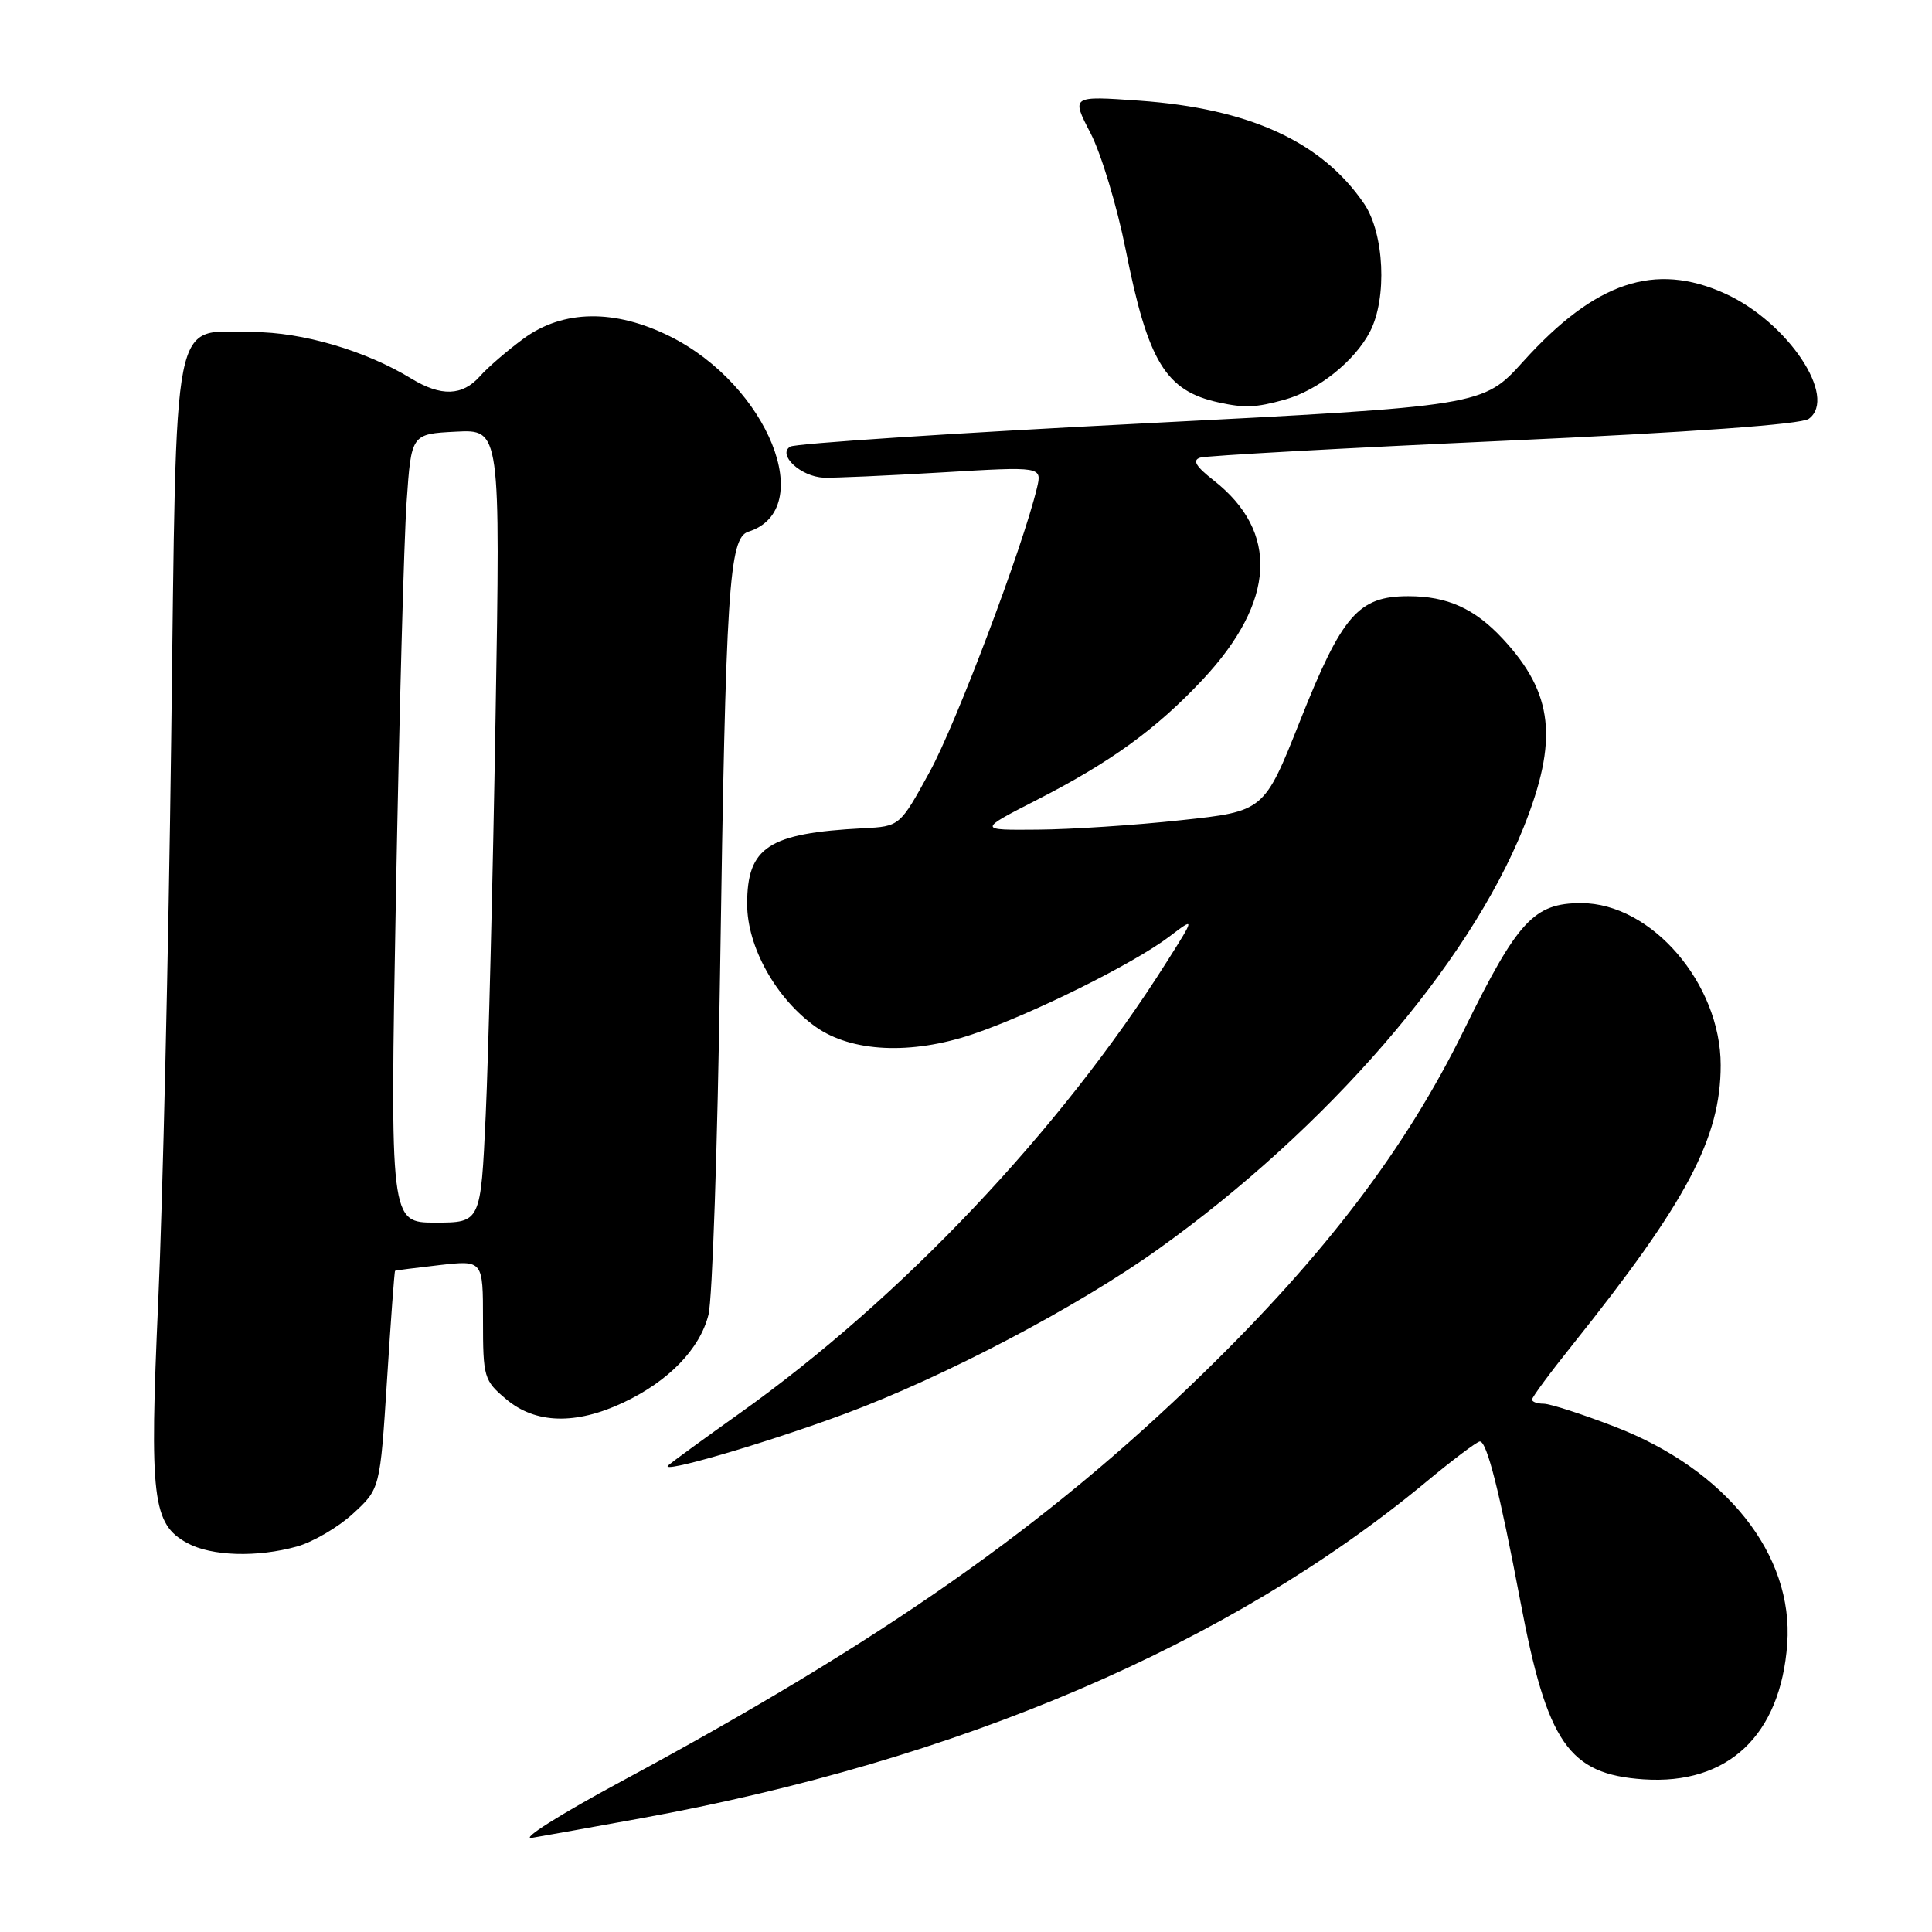 <?xml version="1.0" encoding="UTF-8" standalone="no"?>
<!DOCTYPE svg PUBLIC "-//W3C//DTD SVG 1.1//EN" "http://www.w3.org/Graphics/SVG/1.1/DTD/svg11.dtd" >
<svg xmlns="http://www.w3.org/2000/svg" xmlns:xlink="http://www.w3.org/1999/xlink" version="1.1" viewBox="0 0 256 256">
 <g >
 <path fill="currentColor"
d=" M 84.89 240.94 C 127.10 233.27 163.03 217.88 188.97 196.36 C 192.52 193.41 195.73 191.00 196.09 191.00 C 197.02 191.00 198.69 197.60 201.45 212.15 C 205.01 230.98 207.85 235.09 217.76 235.77 C 228.96 236.53 235.94 229.95 236.82 217.81 C 237.67 206.00 228.73 194.74 213.98 189.05 C 209.63 187.37 205.38 186.00 204.53 186.00 C 203.69 186.00 203.00 185.75 203.00 185.45 C 203.00 185.14 205.41 181.88 208.36 178.20 C 223.53 159.22 228.00 150.80 228.00 141.14 C 228.00 130.34 218.82 119.67 209.52 119.67 C 203.25 119.67 201.10 122.00 193.99 136.47 C 186.29 152.17 175.60 166.24 159.37 182.03 C 138.72 202.14 116.94 217.41 82.37 236.02 C 74.19 240.42 68.85 243.80 70.50 243.52 C 72.15 243.24 78.63 242.08 84.89 240.94 Z  M 39.34 204.92 C 41.46 204.33 44.80 202.38 46.77 200.57 C 50.36 197.28 50.36 197.28 51.28 182.89 C 51.78 174.98 52.26 168.45 52.35 168.39 C 52.43 168.33 55.09 167.99 58.25 167.63 C 64.00 166.98 64.00 166.98 64.00 174.90 C 64.00 182.52 64.12 182.92 67.08 185.41 C 70.94 188.67 76.28 188.82 82.57 185.86 C 88.58 183.04 92.74 178.75 93.88 174.20 C 94.39 172.16 95.08 151.82 95.41 129.00 C 96.17 77.88 96.59 71.26 99.17 70.45 C 108.38 67.52 101.77 51.05 88.79 44.58 C 81.46 40.93 74.63 41.03 69.40 44.85 C 67.26 46.42 64.64 48.67 63.60 49.85 C 61.26 52.48 58.45 52.57 54.49 50.16 C 48.43 46.46 40.05 44.00 33.50 44.00 C 22.60 44.00 23.43 39.83 22.68 98.27 C 22.33 125.89 21.56 159.23 20.97 172.34 C 19.79 198.61 20.19 201.95 24.83 204.47 C 28.02 206.20 34.06 206.39 39.34 204.92 Z  M 111.95 187.34 C 125.14 182.44 142.78 173.17 153.50 165.50 C 175.83 149.53 194.57 127.89 201.87 109.67 C 206.52 98.05 205.85 91.89 199.14 84.66 C 195.40 80.63 191.78 79.00 186.61 79.00 C 180.00 79.00 177.84 81.48 172.27 95.50 C 167.50 107.50 167.50 107.50 156.50 108.68 C 150.45 109.34 141.91 109.90 137.53 109.93 C 129.56 110.00 129.56 110.00 137.43 105.97 C 147.19 100.98 153.25 96.58 159.38 90.03 C 169.03 79.70 169.53 70.47 160.80 63.64 C 158.45 61.80 157.96 60.98 159.03 60.64 C 159.84 60.38 177.96 59.38 199.30 58.41 C 224.15 57.28 238.67 56.23 239.67 55.50 C 243.56 52.66 236.89 42.67 228.58 38.90 C 219.28 34.68 211.38 37.33 201.84 47.89 C 196.50 53.80 196.50 53.80 151.21 56.12 C 126.29 57.39 105.37 58.77 104.71 59.18 C 102.97 60.25 106.11 63.17 109.13 63.29 C 110.44 63.35 117.48 63.03 124.79 62.60 C 138.08 61.81 138.08 61.81 137.40 64.66 C 135.51 72.54 126.68 95.92 123.19 102.27 C 119.23 109.50 119.23 109.50 114.36 109.75 C 101.81 110.40 99.00 112.24 99.00 119.80 C 99.00 125.47 102.82 132.31 108.07 136.05 C 112.81 139.42 120.71 139.80 128.88 137.04 C 136.66 134.42 150.24 127.68 154.92 124.12 C 158.37 121.50 158.37 121.50 154.57 127.50 C 140.50 149.76 119.44 172.02 98.01 187.27 C 93.33 190.60 89.08 193.70 88.56 194.15 C 87.12 195.42 101.30 191.29 111.95 187.34 Z  M 170.22 52.96 C 174.65 51.73 179.51 47.85 181.54 43.93 C 183.83 39.50 183.43 30.93 180.75 26.99 C 175.16 18.78 165.53 14.37 150.96 13.34 C 141.94 12.70 141.94 12.70 144.50 17.64 C 145.91 20.36 148.00 27.29 149.15 33.04 C 152.11 47.96 154.45 51.80 161.50 53.33 C 164.94 54.08 166.39 54.02 170.22 52.96 Z  M 52.46 118.75 C 52.90 94.96 53.53 71.45 53.88 66.50 C 54.50 57.50 54.50 57.50 60.40 57.20 C 66.31 56.89 66.31 56.89 65.66 95.20 C 65.31 116.26 64.72 139.91 64.36 147.75 C 63.70 162.00 63.70 162.00 57.69 162.00 C 51.68 162.00 51.68 162.00 52.46 118.75 Z "/>
</g>
</svg>